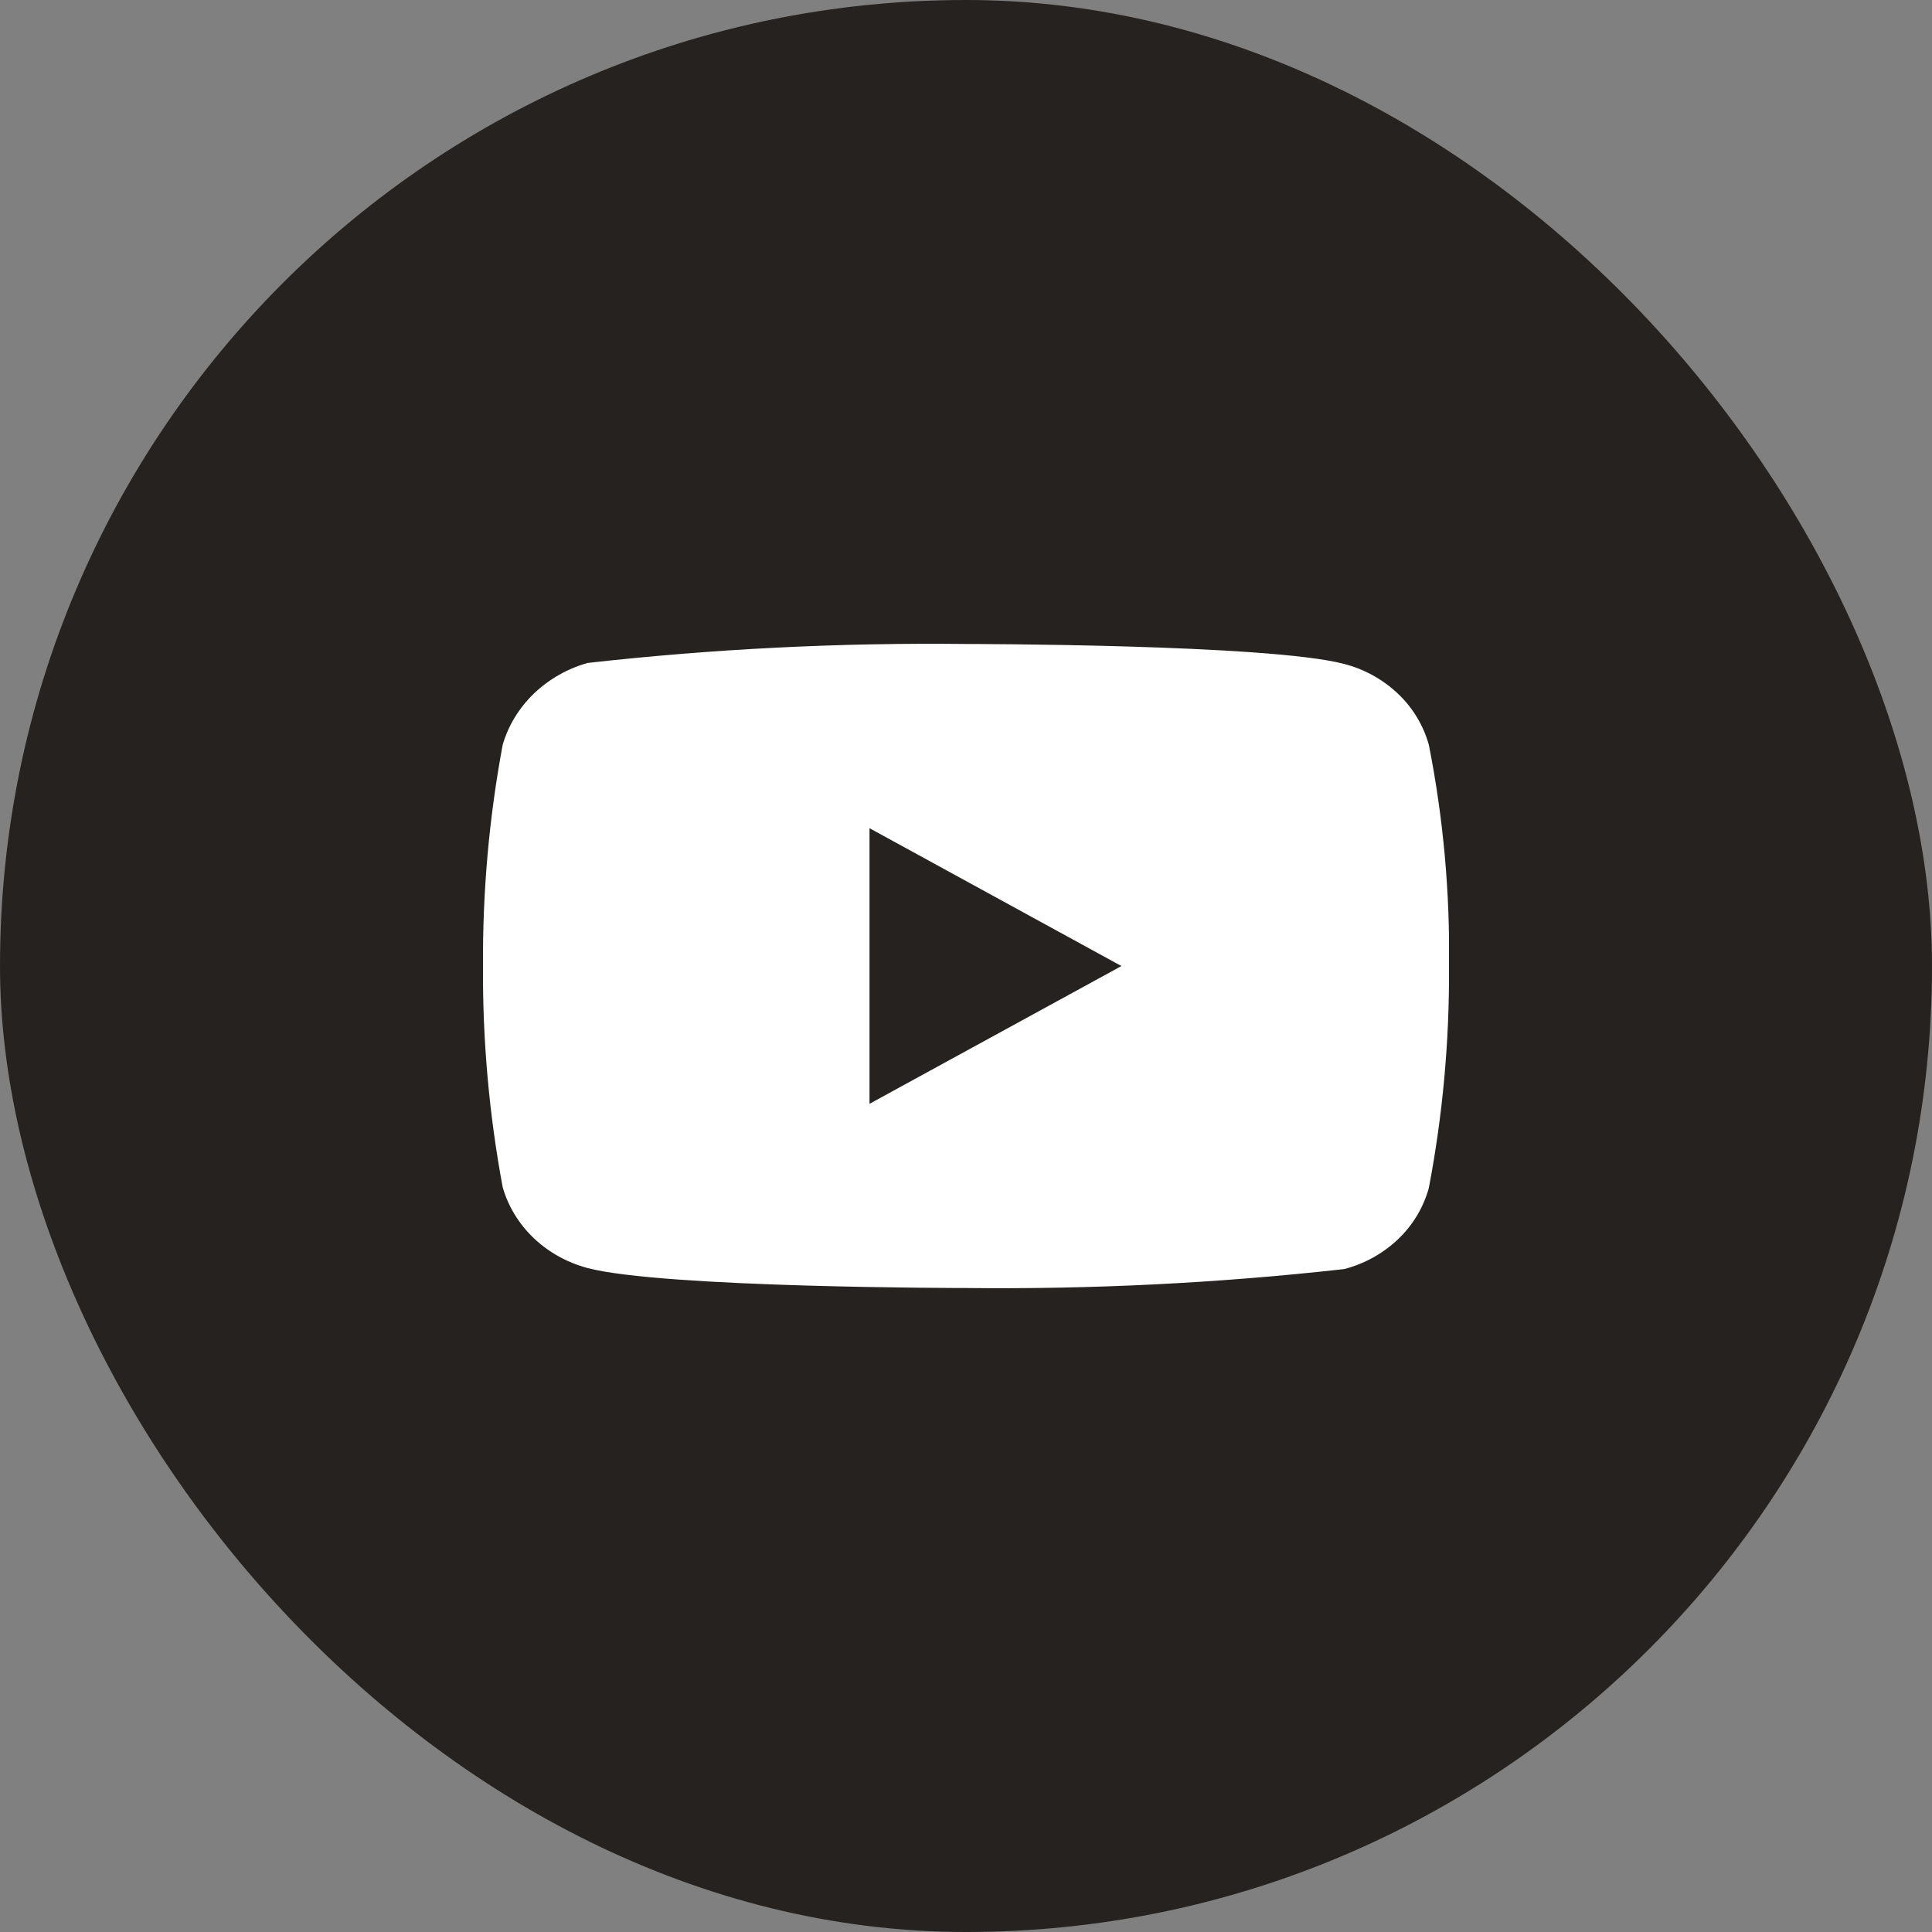 <svg width="40" height="40" viewBox="0 0 40 40" fill="none" xmlns="http://www.w3.org/2000/svg">
<rect x="0" y="0" width="40" height="40" fill="#808080" stroke="none"/>
<rect width="40" height="40" rx="20" fill="#26221F"/>
<g clip-path="url(#clip0_924_372)">
<path d="M29.583 15.422C29.47 15.018 29.25 14.653 28.945 14.364C28.632 14.067 28.248 13.854 27.83 13.746C26.265 13.333 19.995 13.333 19.995 13.333C17.381 13.303 14.768 13.434 12.17 13.725C11.752 13.841 11.369 14.059 11.055 14.358C10.747 14.655 10.523 15.021 10.407 15.422C10.126 16.931 9.99 18.464 10 20C9.99 21.534 10.126 23.067 10.407 24.578C10.521 24.977 10.743 25.342 11.053 25.636C11.362 25.93 11.747 26.142 12.17 26.255C13.756 26.667 19.995 26.667 19.995 26.667C22.612 26.696 25.229 26.566 27.83 26.275C28.248 26.167 28.632 25.954 28.945 25.657C29.249 25.368 29.47 25.002 29.582 24.598C29.87 23.089 30.01 21.555 30 20.019C30.022 18.476 29.882 16.935 29.583 15.422V15.422ZM18.002 22.853V17.147L23.218 20.001L18.002 22.853Z" fill="white"/>
</g>
<defs>
<clipPath id="clip0_924_372">
<rect width="20" height="20" fill="white" transform="translate(10 10)"/>
</clipPath>
</defs>
</svg>
